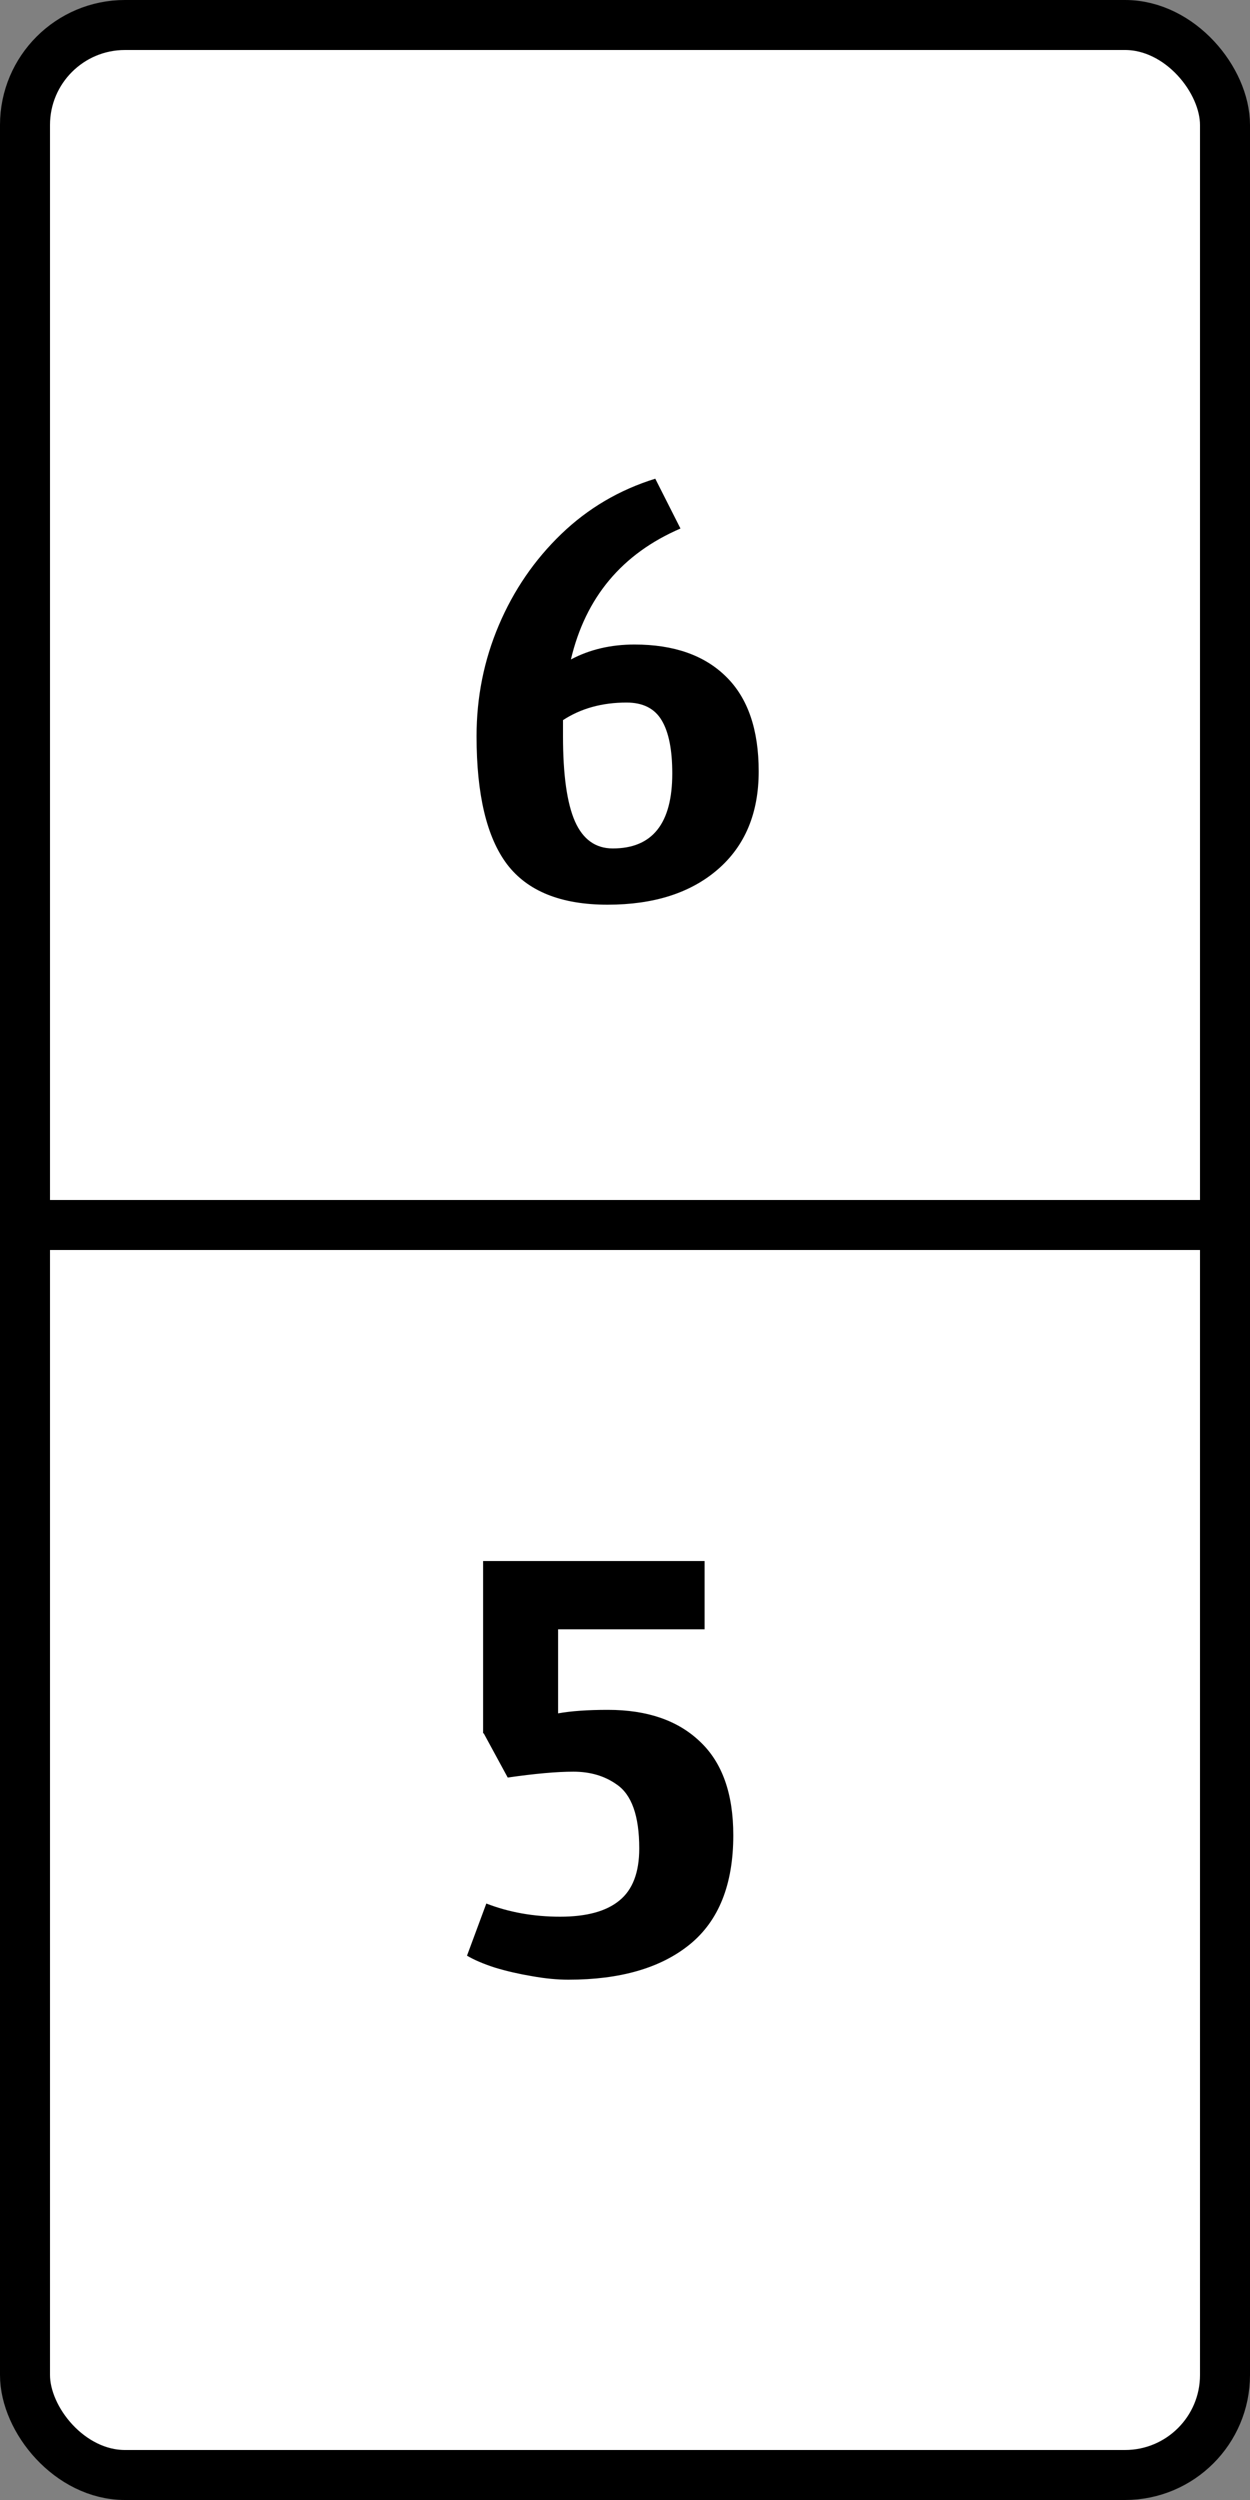 <svg width="50" height="100" viewBox="0 0 50 100" fill="none" xmlns="http://www.w3.org/2000/svg">
<rect x="0" y="0" width="50" height="100" fill="#808080" stroke="none"/>
<rect x="1" y="1" width="48" height="98" rx="4" fill="white" stroke="black" stroke-width="2"/>
<line y1="49" x2="50" y2="49" stroke="black" stroke-width="2"/>
<path d="M25.379 25.781C26.957 25.781 28.18 26.211 29.047 27.07C29.914 27.922 30.348 29.184 30.348 30.855C30.348 32.527 29.801 33.836 28.707 34.781C27.621 35.719 26.152 36.188 24.301 36.188C22.441 36.188 21.102 35.648 20.281 34.57C19.469 33.492 19.062 31.785 19.062 29.449C19.062 27.887 19.359 26.406 19.953 25.008C20.547 23.609 21.379 22.395 22.449 21.363C23.52 20.332 24.773 19.594 26.211 19.148L27.219 21.141C24.883 22.148 23.422 23.895 22.836 26.379C23.586 25.98 24.434 25.781 25.379 25.781ZM22.52 28.805V29.449C22.52 30.996 22.68 32.133 23 32.859C23.32 33.578 23.824 33.938 24.512 33.938C26.098 33.938 26.891 32.938 26.891 30.938C26.891 29.992 26.75 29.285 26.469 28.816C26.188 28.34 25.719 28.102 25.062 28.102C24.086 28.102 23.238 28.336 22.52 28.805Z" fill="black"/>
<path d="M24.316 68.394C25.887 68.394 27.113 68.816 27.996 69.66C28.887 70.496 29.332 71.746 29.332 73.41C29.332 75.379 28.75 76.836 27.586 77.781C26.43 78.719 24.812 79.188 22.734 79.188C22.289 79.188 21.805 79.141 21.281 79.047C20.766 78.961 20.273 78.848 19.805 78.707C19.344 78.559 18.969 78.398 18.68 78.227L19.453 76.141C20.359 76.492 21.344 76.668 22.406 76.668C23.461 76.668 24.25 76.453 24.773 76.023C25.305 75.594 25.57 74.898 25.57 73.938C25.57 72.633 25.266 71.777 24.656 71.371C24.18 71.035 23.605 70.867 22.934 70.867C22.277 70.867 21.402 70.945 20.309 71.102L19.348 69.332H19.324V62.441H28.184V65.172H22.324V68.535C22.84 68.441 23.504 68.394 24.316 68.394Z" fill="black"/>
</svg>
